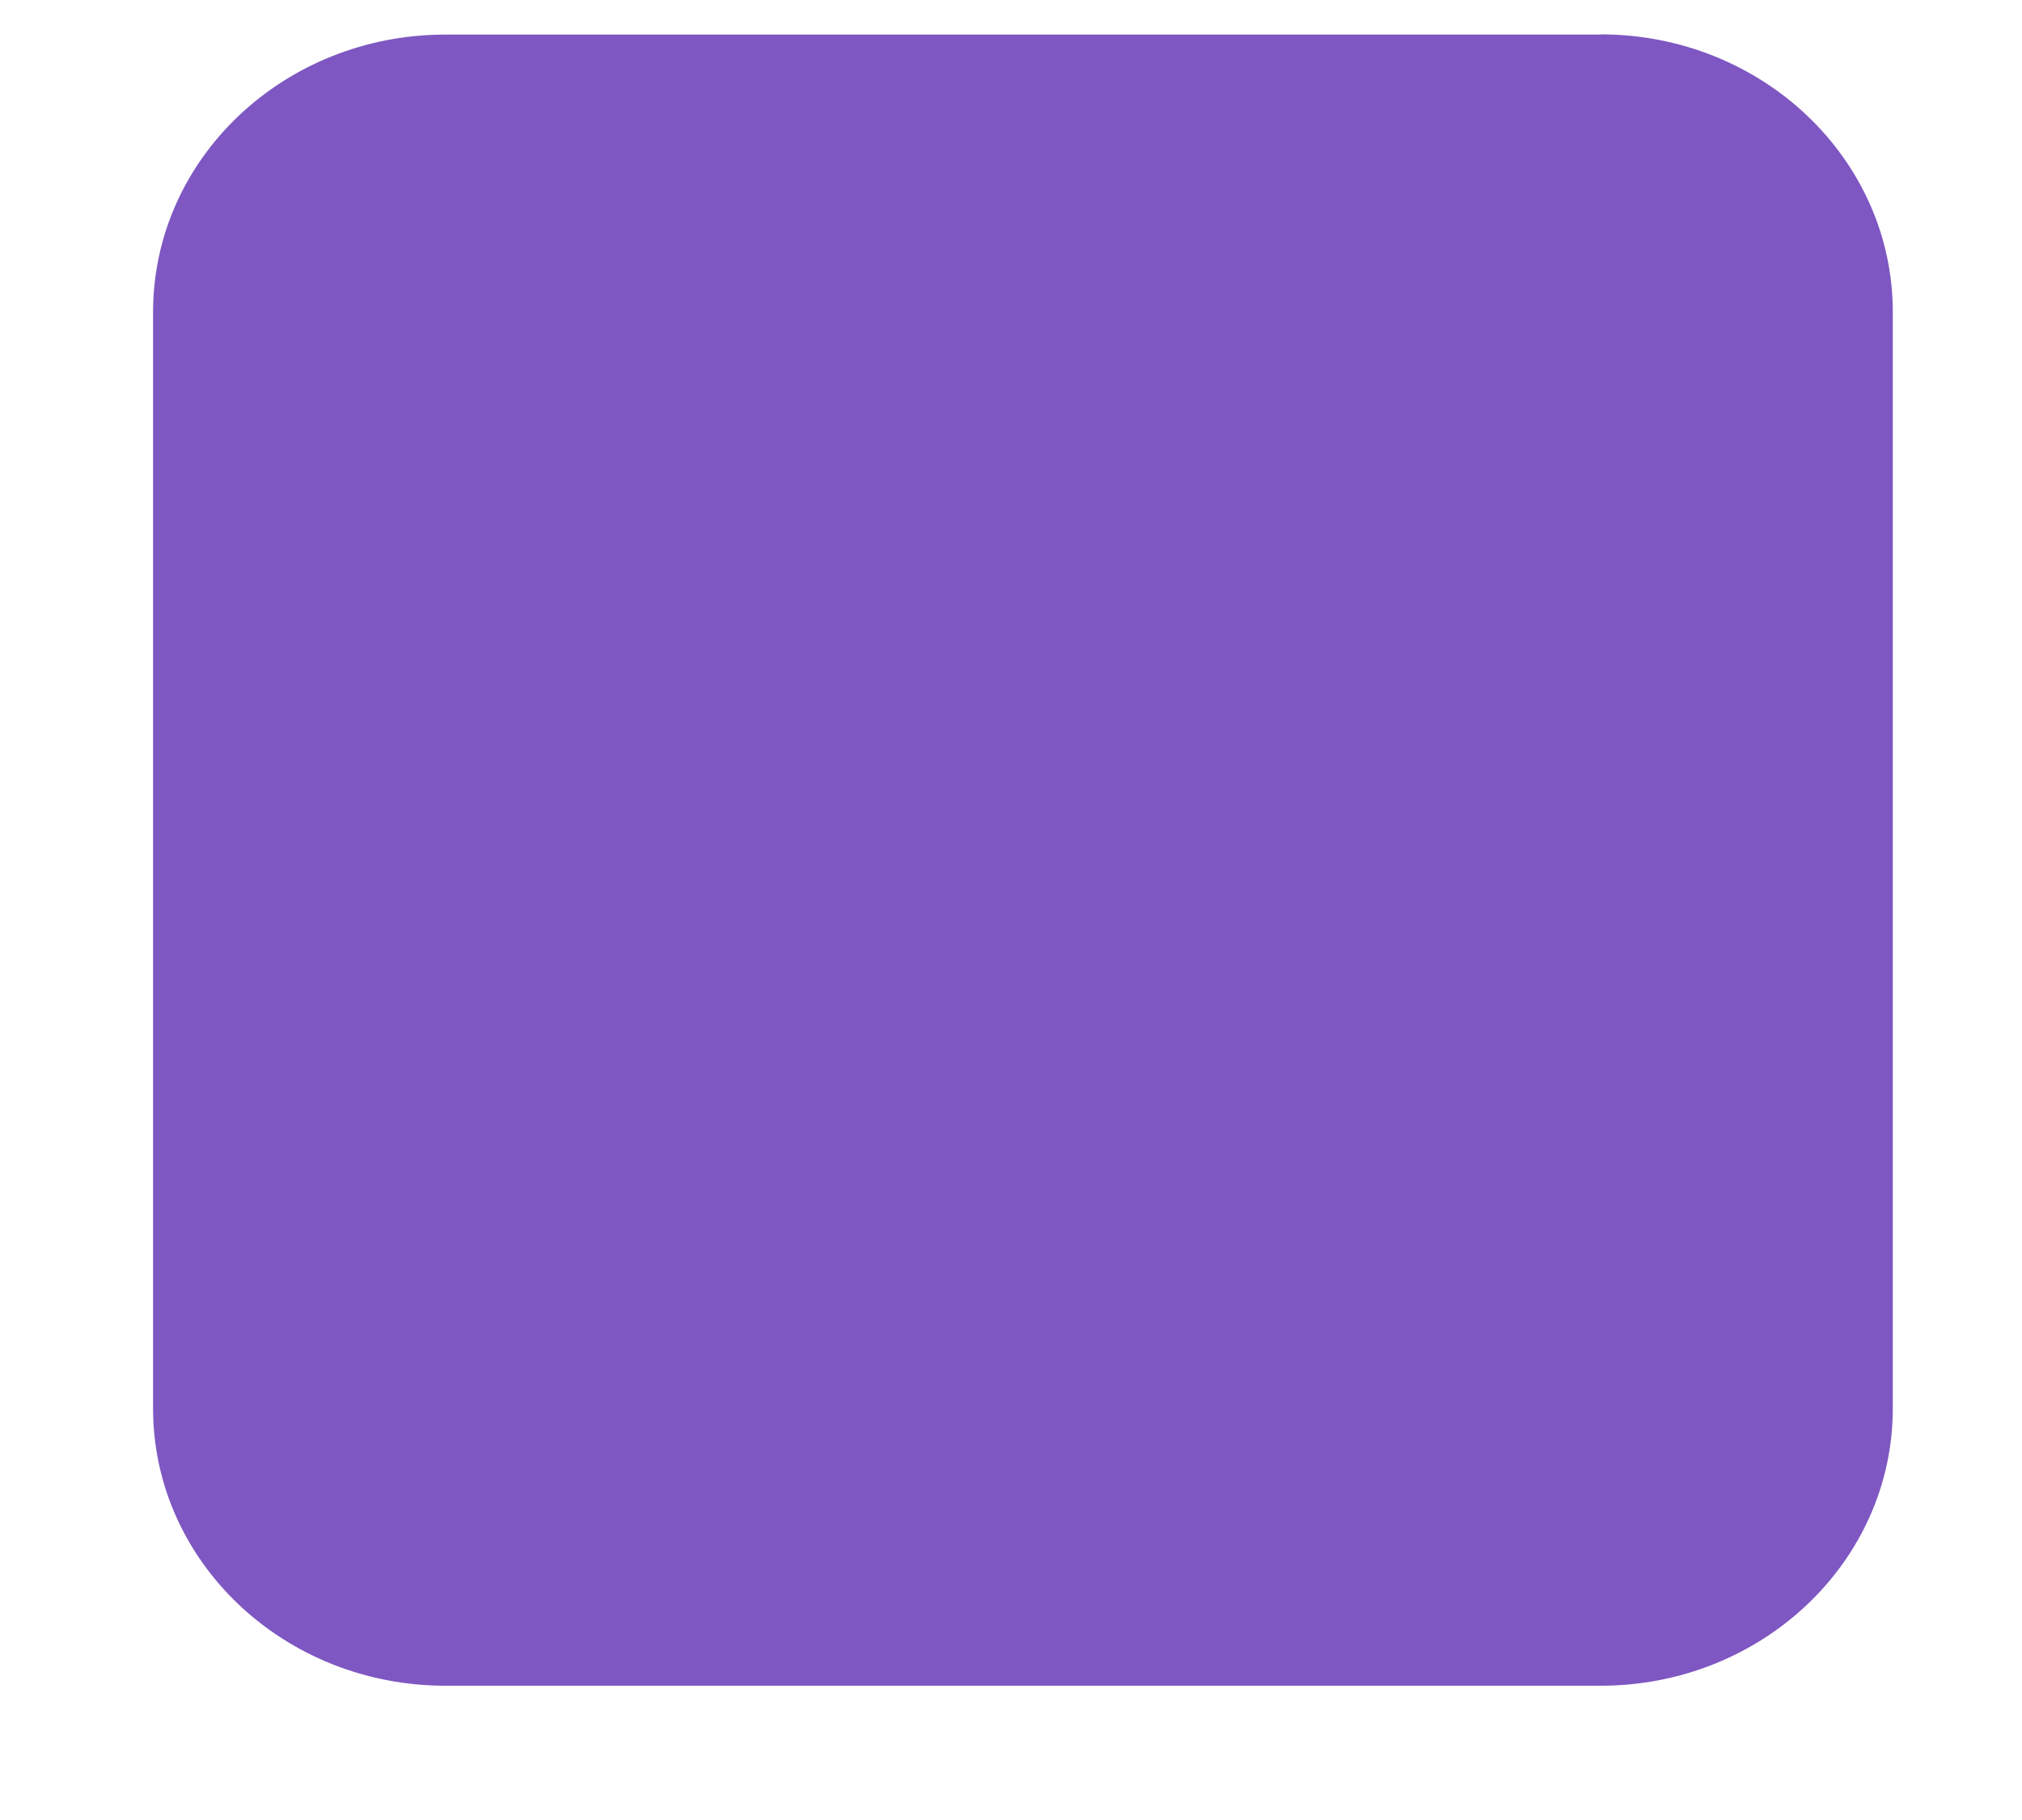 <svg width="10" height="9" fill="none" xmlns="http://www.w3.org/2000/svg"><path d="M7.916.171H2.203C1.404.171.757.785.757 1.543v5.422c0 .757.647 1.371 1.446 1.371h5.713c.798 0 1.445-.614 1.445-1.371V1.543C9.361.785 8.714.17 7.916.17Z" fill="#7E57C2"/></svg>